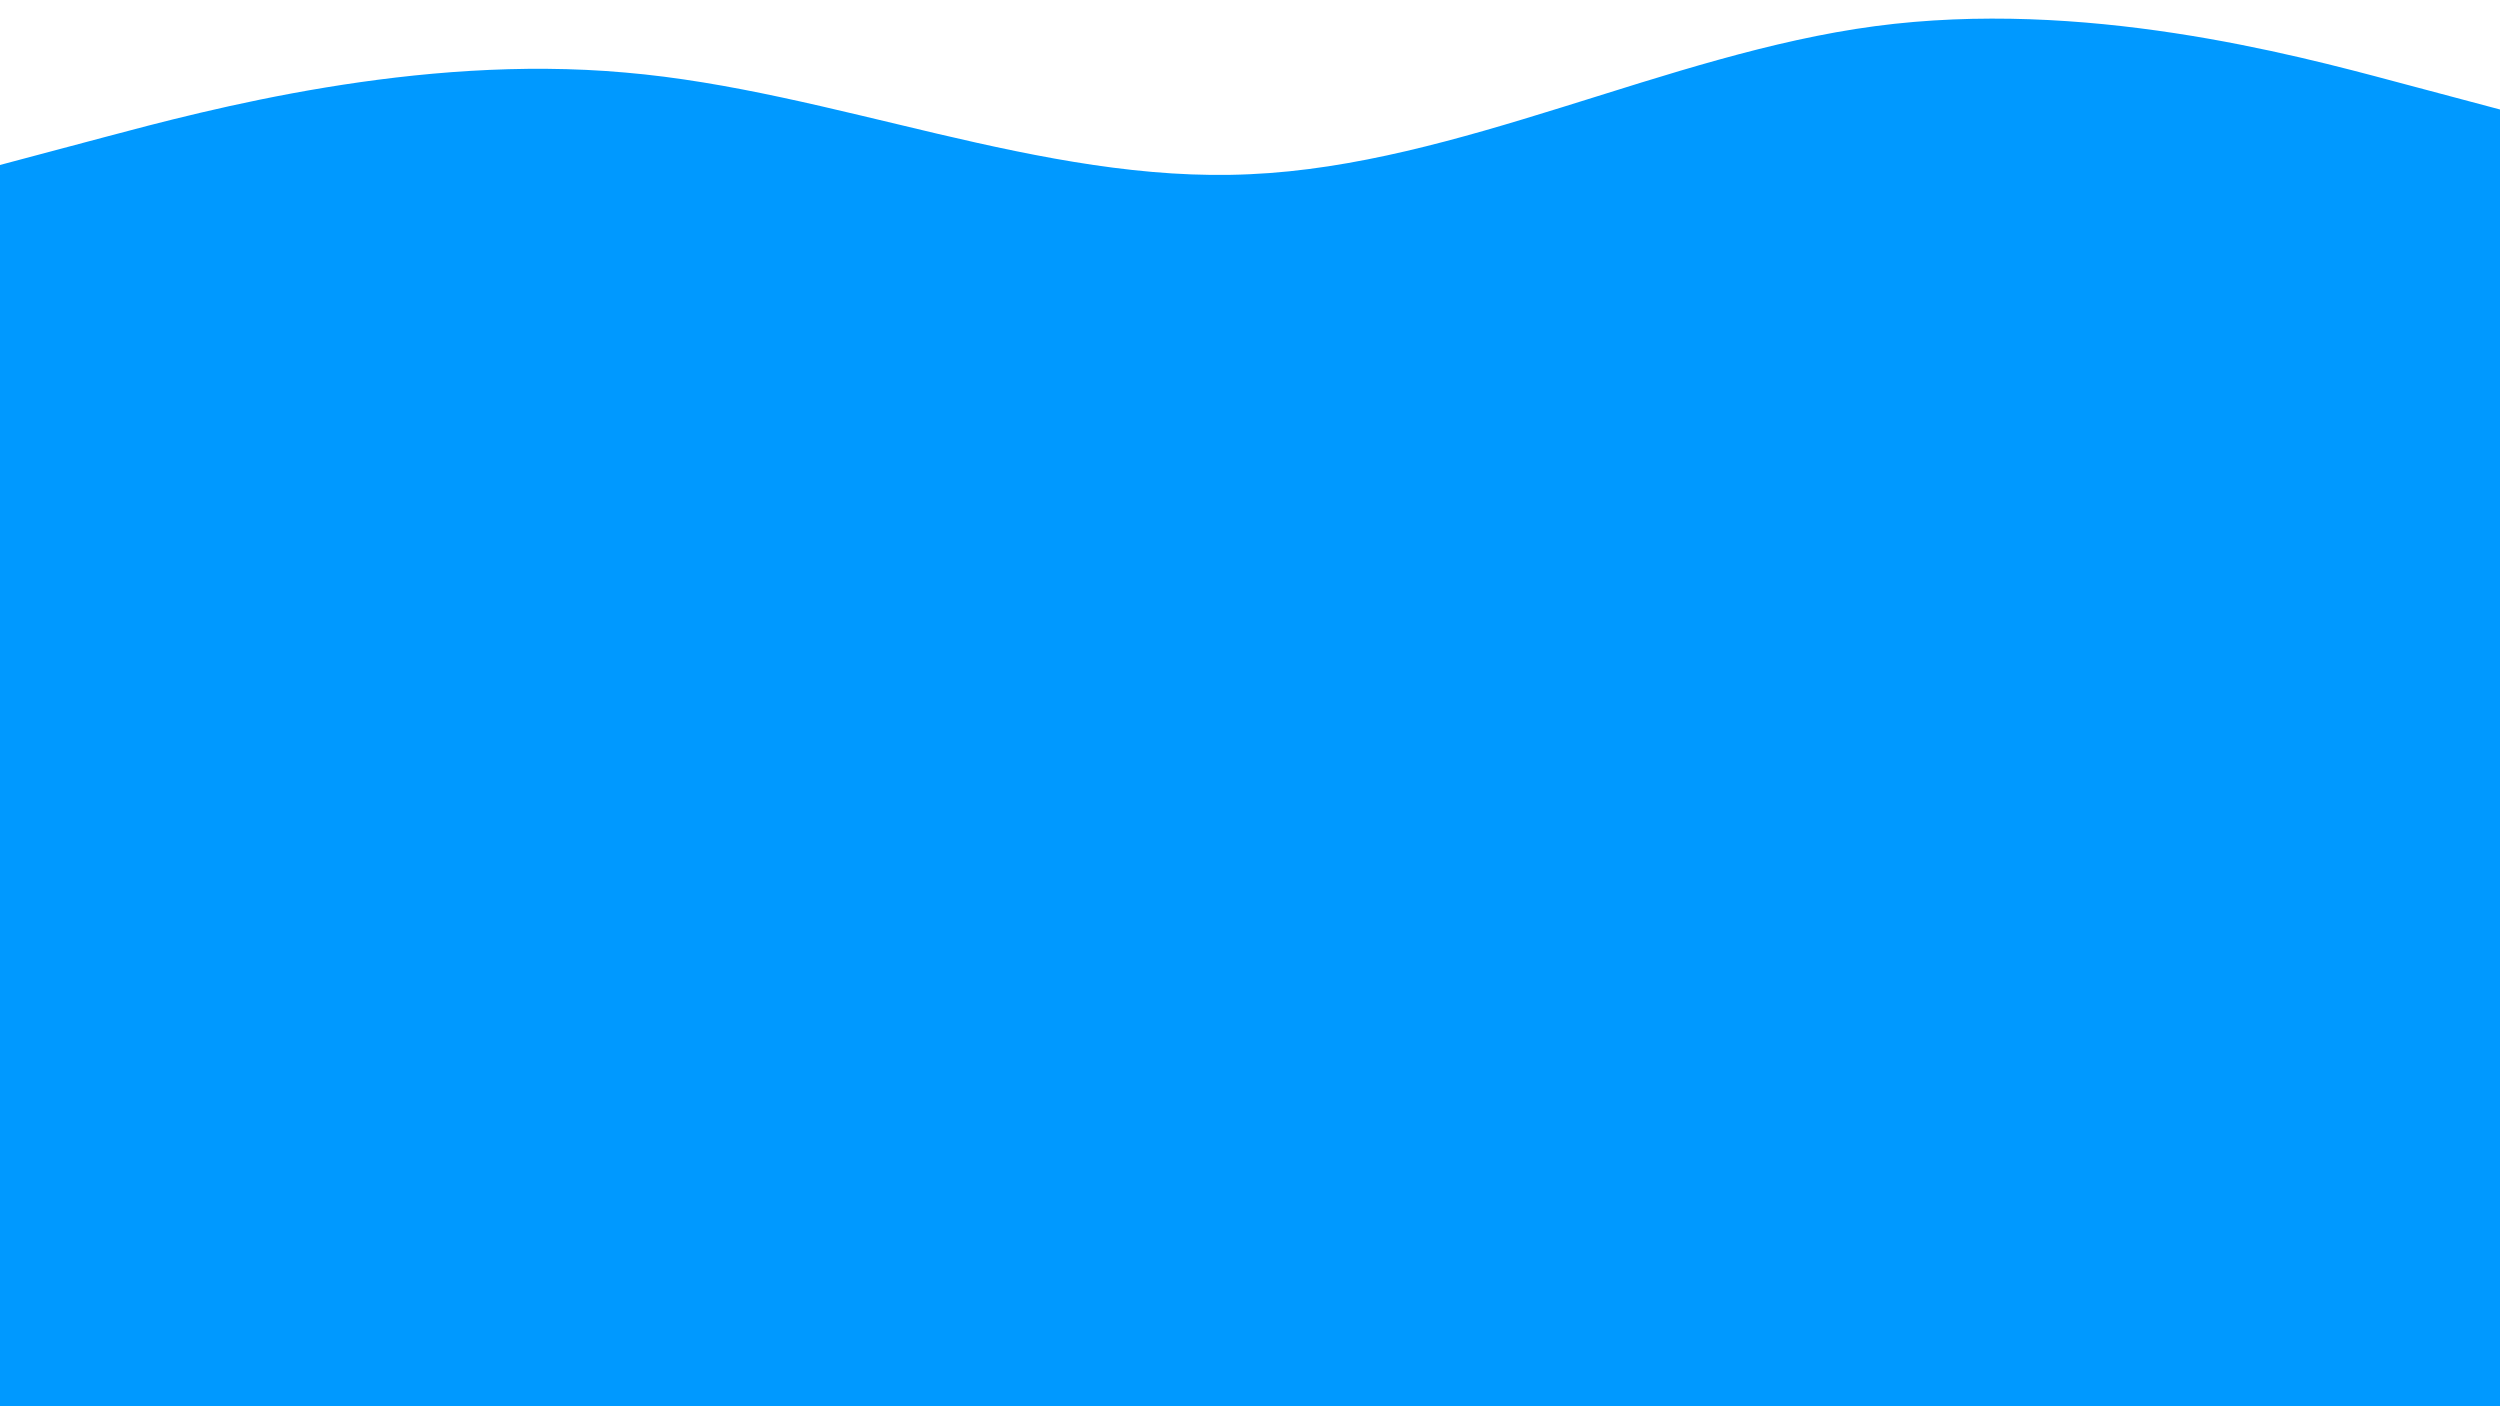 <?xml version="1.0" encoding="utf-8"?>
<!-- Generator: Adobe Illustrator 25.3.1, SVG Export Plug-In . SVG Version: 6.00 Build 0)  -->
<svg version="1.1" id="Calque_1" xmlns="http://www.w3.org/2000/svg" xmlns:xlink="http://www.w3.org/1999/xlink" x="0px" y="0px"
	 viewBox="0 0 1920 1080" style="enable-background:new 0 0 1920 1080;" xml:space="preserve">
<style type="text/css">
	.st0{fill:#0099FF;}
</style>
<g>
	<path class="st0" d="M0,126.7l80-21.3c80-21.3,240-64,400-49.7c160,13.7,320,85.7,480,78.1c160-7.1,320-92.4,480-113.7
		s320,21.3,400,42.7l80,21.3v256h-80c-80,0-240,0-400,0s-320,0-480,0s-320,0-480,0s-320,0-400,0H0V126.7z"/>
</g>
<rect y="291" class="st0" width="1920" height="789"/>
</svg>
